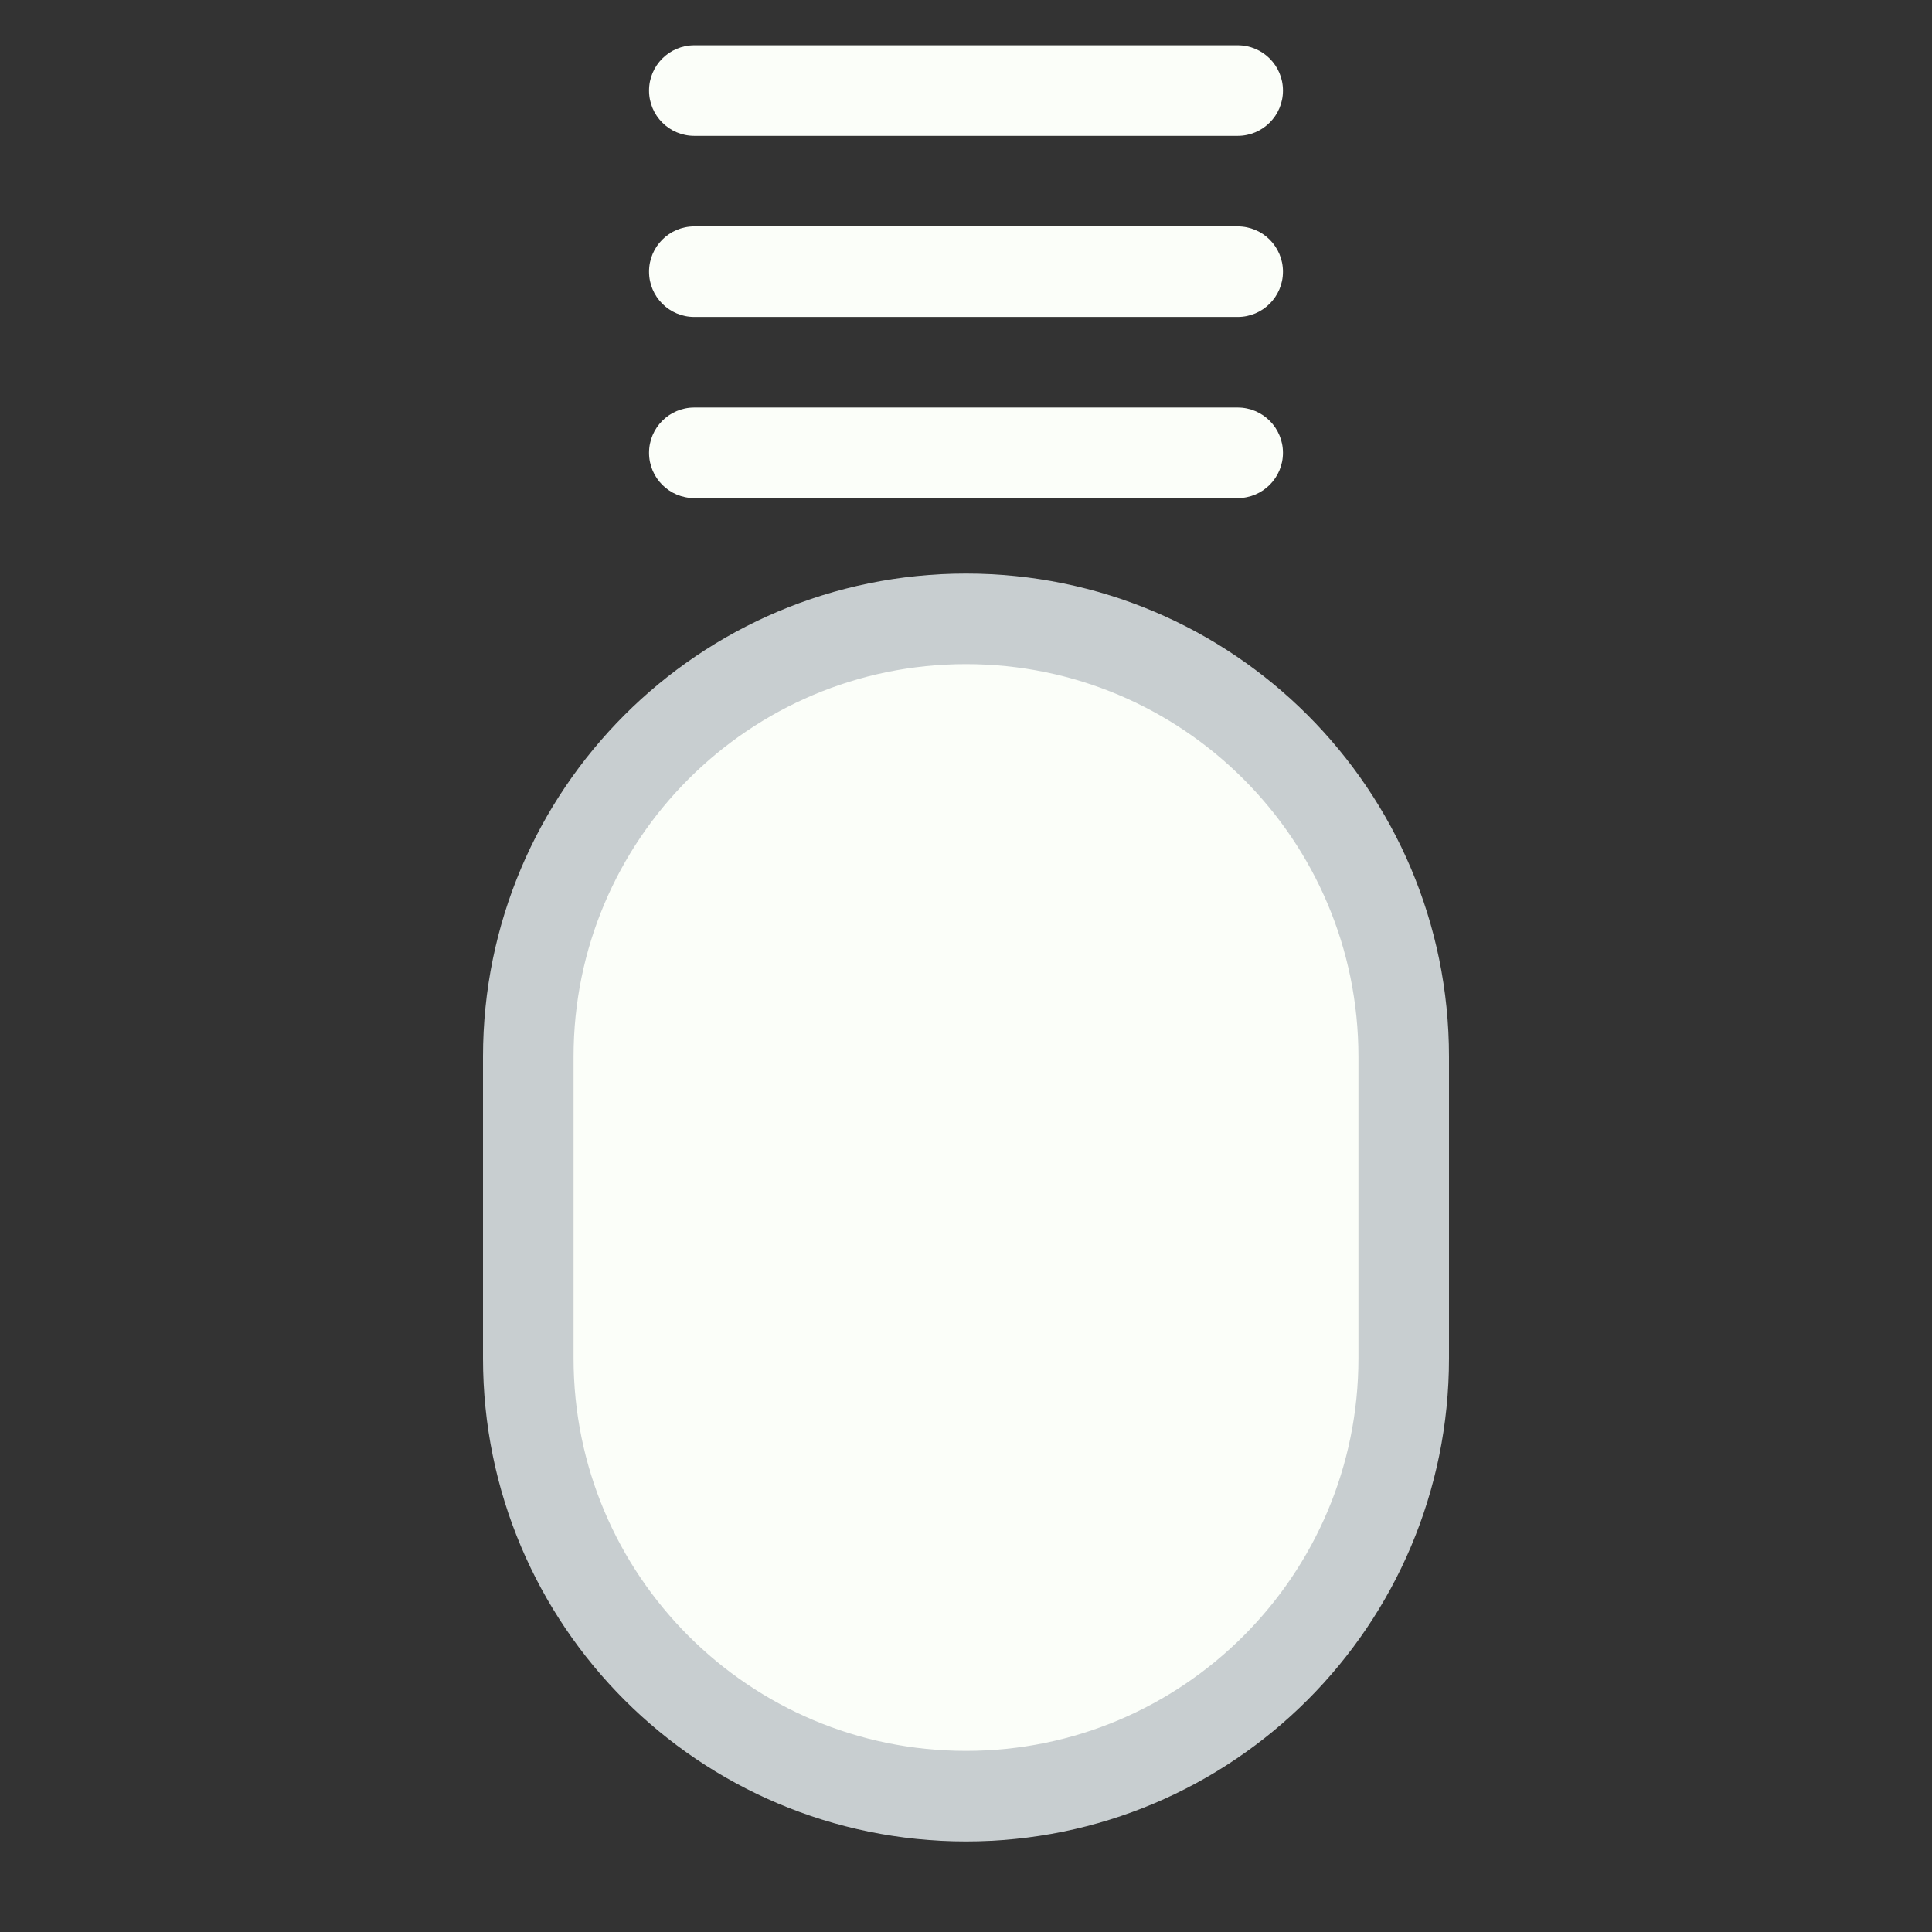 <svg width="128" height="128" viewBox="0 0 128 128" fill="none" xmlns="http://www.w3.org/2000/svg">
<rect x="0" y="0" width="128" height="128" fill="#333333" stroke="none"/>
<path d="M35 90L35 70C35 53.984 47.984 41 64 41C80.016 41 93 53.984 93 70L93 90C93 106.016 80.016 119 64 119C47.984 119 35 106.016 35 90Z" fill="#FBFEF9" stroke="#C8CED0" stroke-width="6"/>
<path fill-rule="evenodd" clip-rule="evenodd" d="M43 6C43 4.343 44.343 3 46 3L82 3C83.657 3 85 4.343 85 6C85 7.657 83.657 9 82 9L46 9C44.343 9 43 7.657 43 6Z" fill="#FBFEF9"/>
<path fill-rule="evenodd" clip-rule="evenodd" d="M43 30C43 28.343 44.343 27 46 27L82 27C83.657 27 85 28.343 85 30C85 31.657 83.657 33 82 33H46C44.343 33 43 31.657 43 30Z" fill="#FBFEF9"/>
<path fill-rule="evenodd" clip-rule="evenodd" d="M43 18C43 16.343 44.343 15 46 15L82 15C83.657 15 85 16.343 85 18C85 19.657 83.657 21 82 21L46 21C44.343 21 43 19.657 43 18Z" fill="#FBFEF9"/>
</svg>
